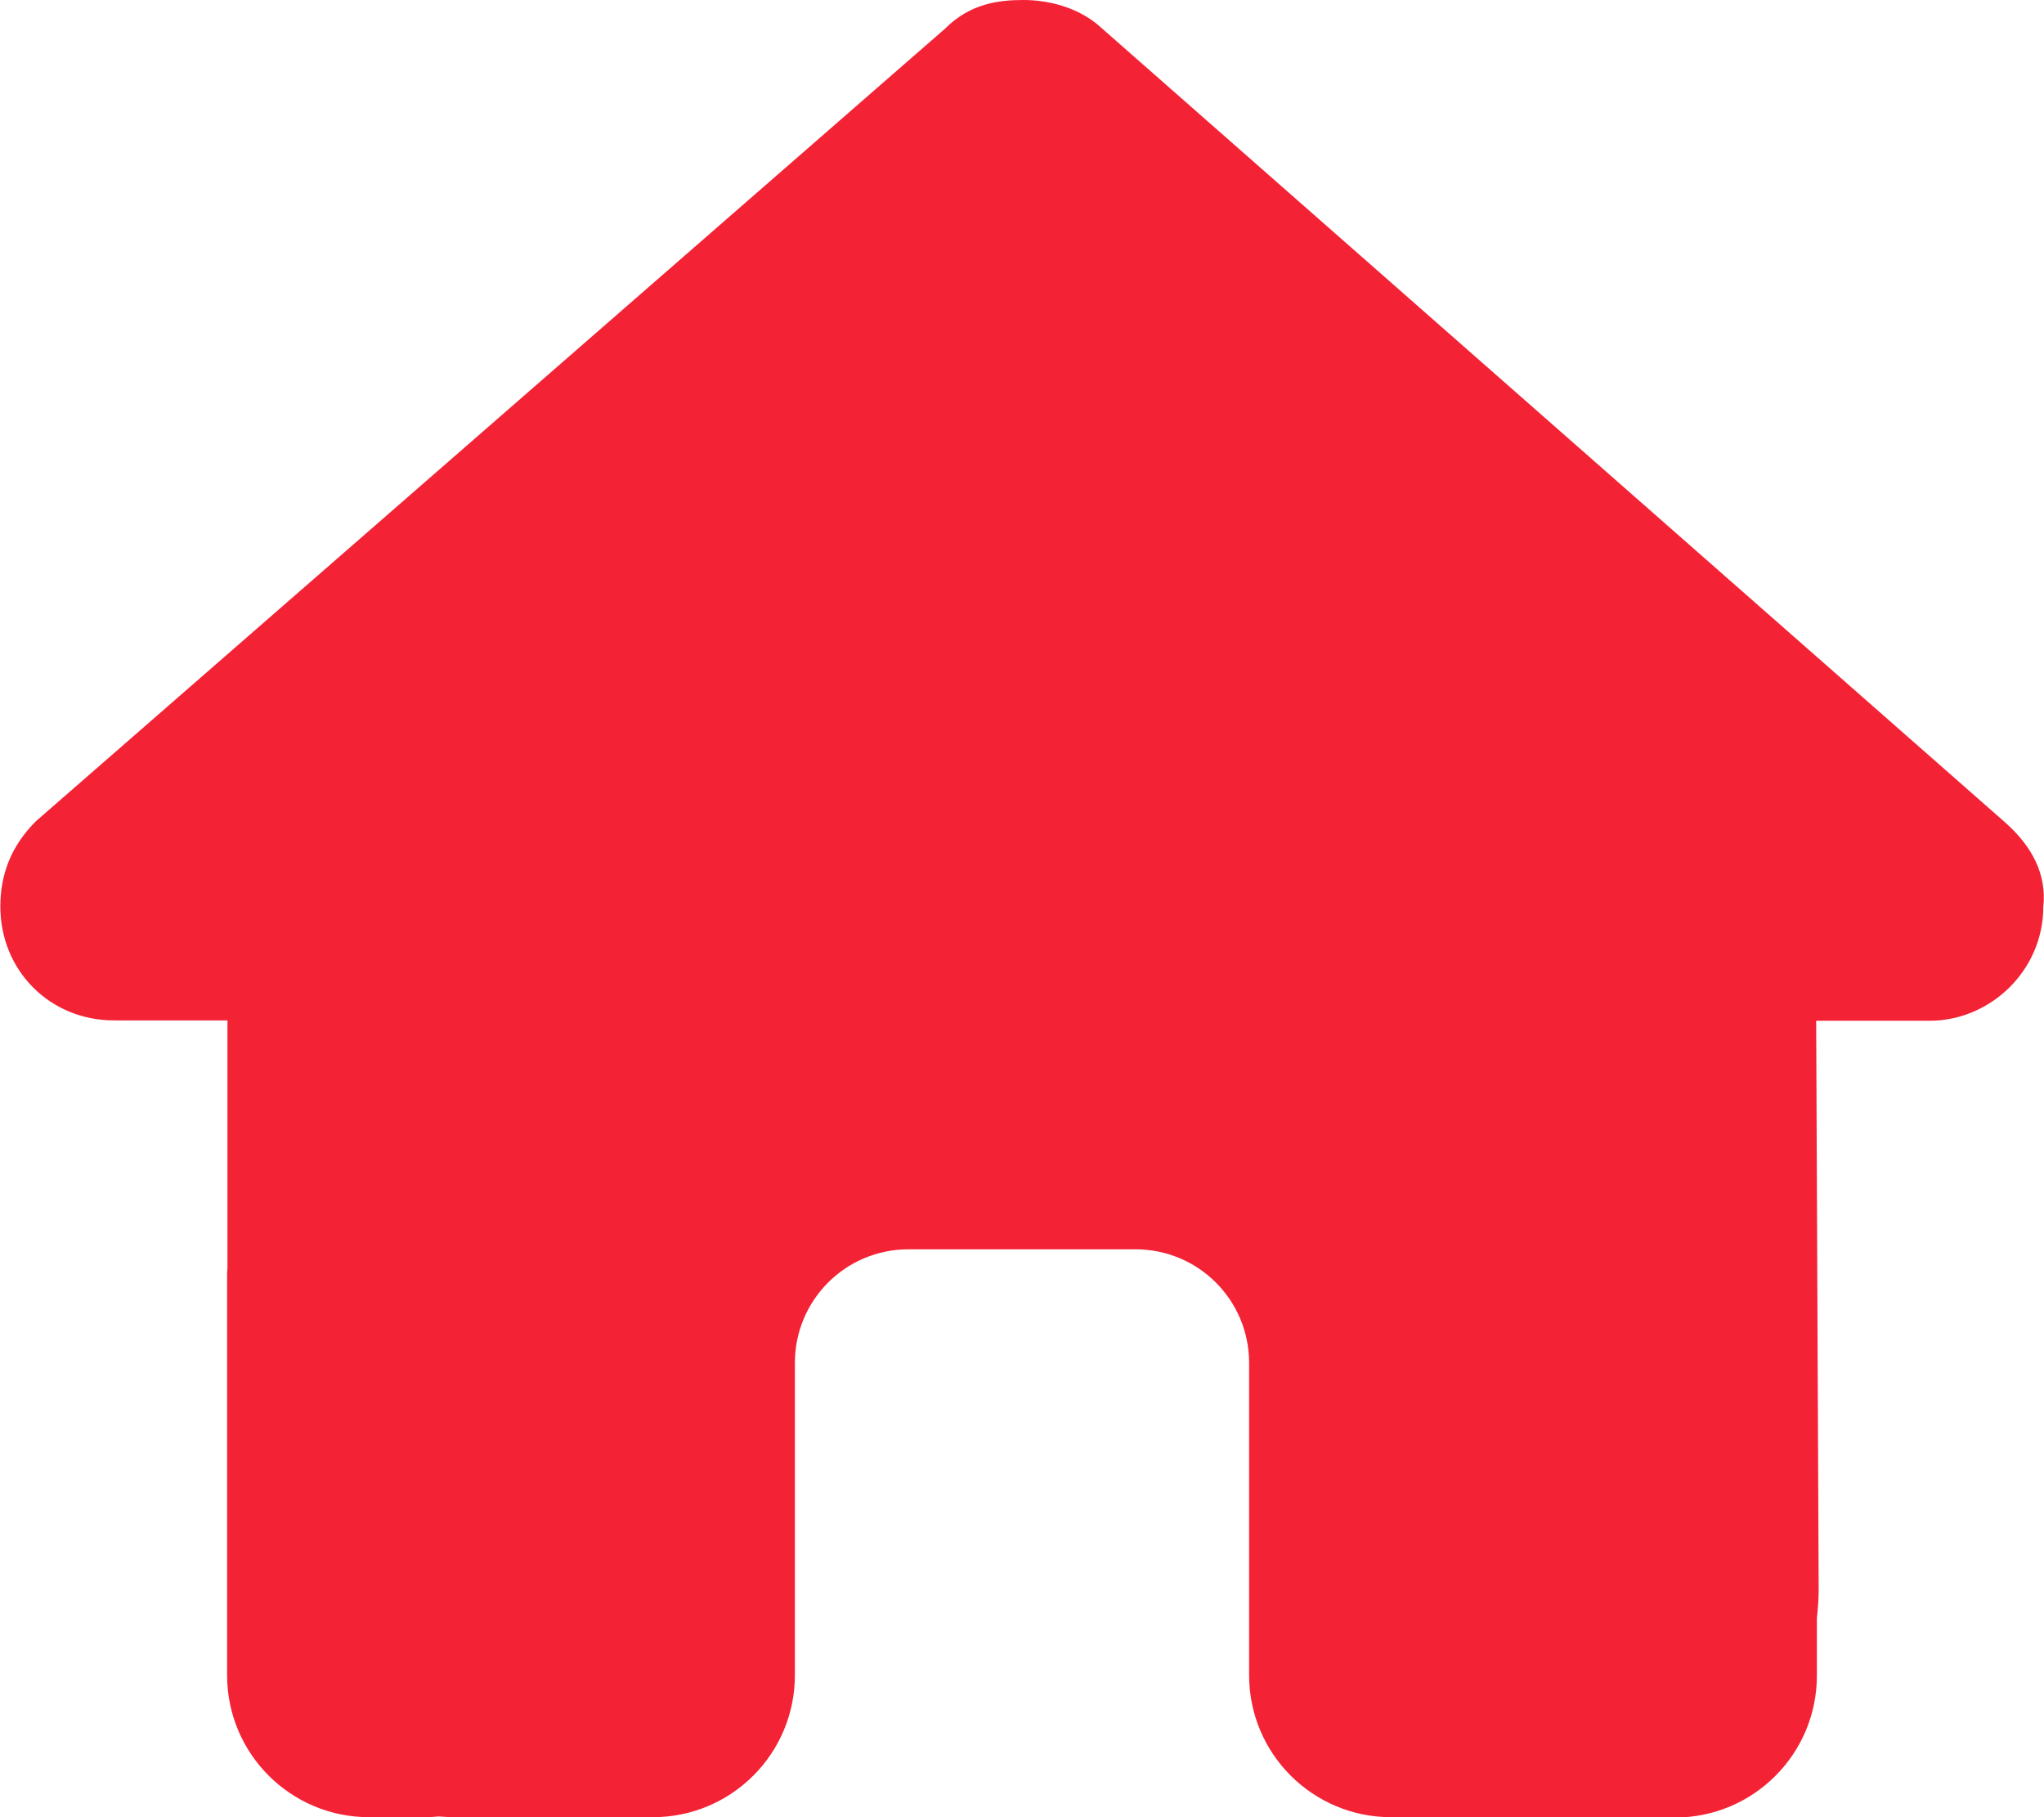<svg version="1.2" xmlns="http://www.w3.org/2000/svg" viewBox="0 0 576 512" width="576" height="512">
	<title>house-solid</title>
	<style>
		.s0 { fill: #f42235 } 
	</style>
	<path class="s0" d="m575.8 255.5c0 18-15 32.1-32 32.1h-32l0.7 160.2c0 2.7-0.2 5.4-0.5 8.1v16.2c0 22.1-17.9 40-40 40h-16c-1.1 0-2.2 0-3.3-0.1-1.4 0.1-2.8 0.1-4.2 0.1l-32.5-0.1h-24c-22.1 0-40-17.9-40-40v-24-64c0-17.7-14.3-32-32-32h-64c-17.7 0-32 14.3-32 32v64 24c0 22.1-17.9 40-40 40h-24-31.9c-1.5 0-3-0.1-4.5-0.2-1.2 0.1-2.4 0.2-3.6 0.2h-16c-22.1 0-40-17.9-40-40v-112c0-0.9 0-1.9 0.1-2.8v-69.7h-32c-18 0-32-14-32-32.1 0-9 3-17 10-24l256.3-223.4c7-7 15-8 22-8 7 0 15 2 21 7l255.4 224.5c8 7 12 15 11 24z"/>
</svg>